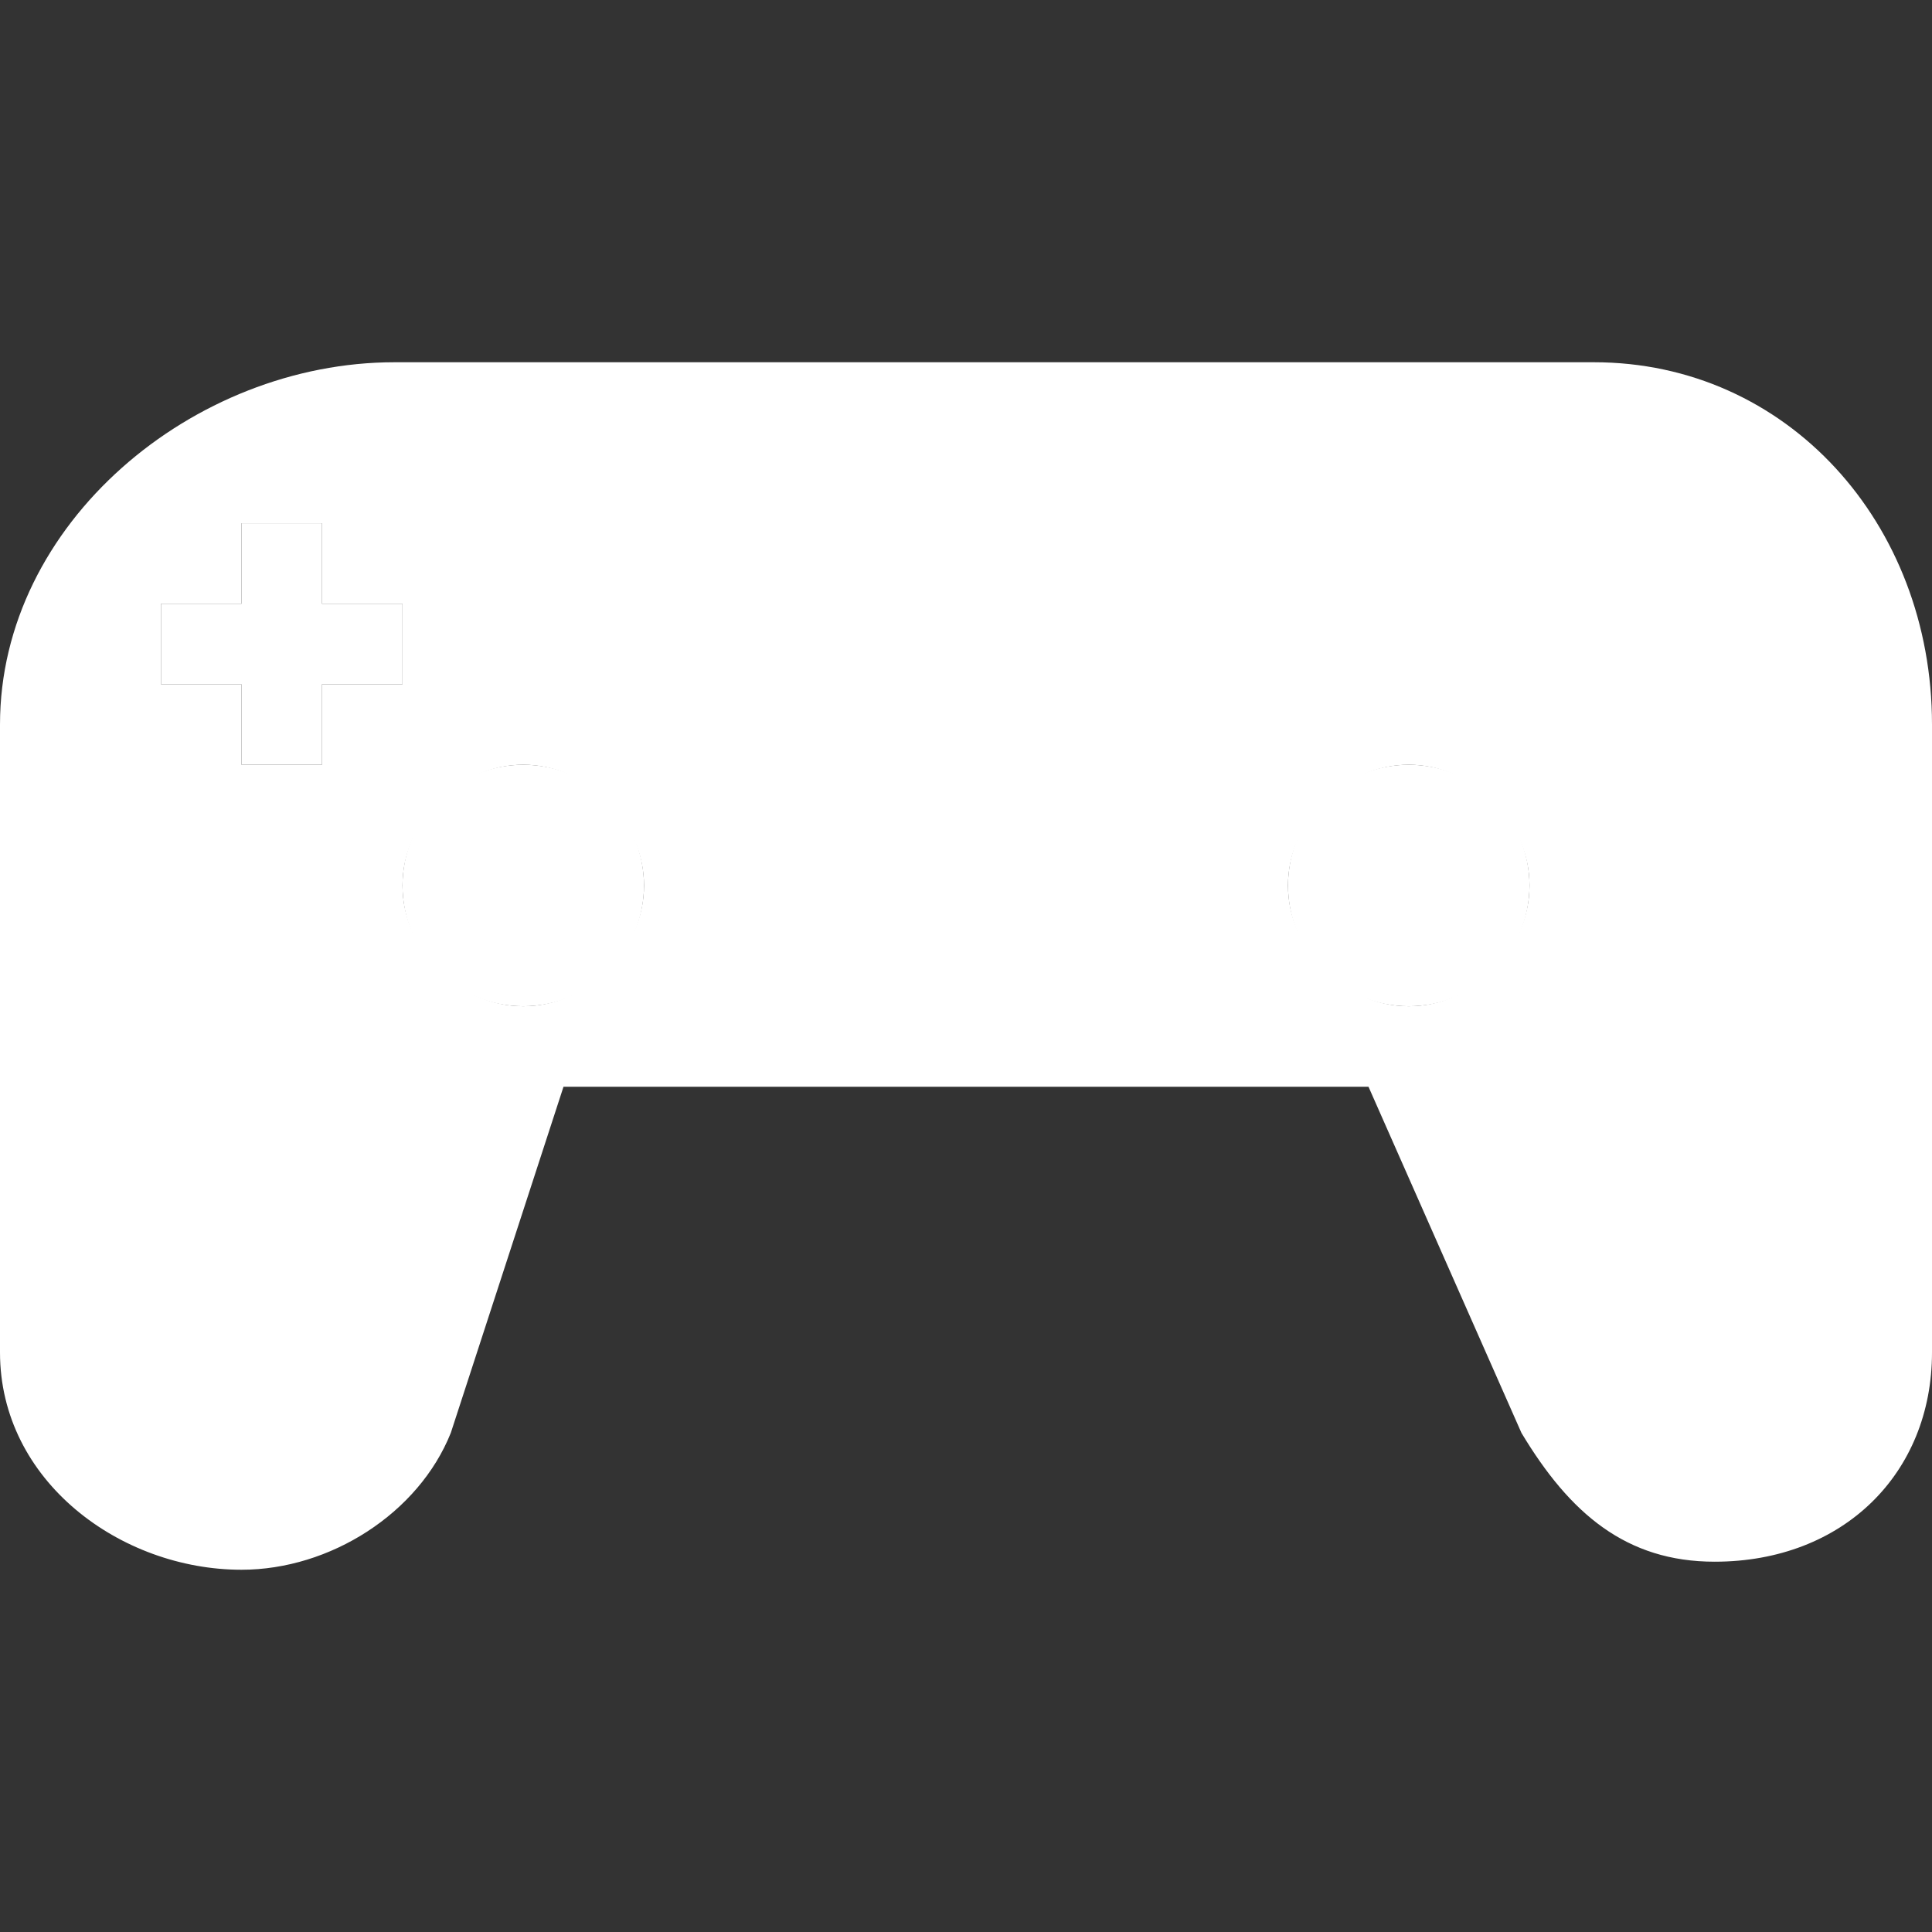 <?xml version="1.0" encoding="utf-8"?>
<!-- Generator: Adobe Illustrator 19.2.1, SVG Export Plug-In . SVG Version: 6.00 Build 0)  -->
<svg version="1.2" baseProfile="tiny" id="Layer_1" xmlns="http://www.w3.org/2000/svg" xmlns:xlink="http://www.w3.org/1999/xlink"
	 x="0px" y="0px" viewBox="0 0 24 24" xml:space="preserve">
<rect x="0" y="0" width="24" height="24" fill="#333333" stroke="none"/>
<g>
	<polygon fill="#ffffff"  points="5,7.5 4,7.5 4,6.5 3,6.5 3,7.5 2,7.5 2,8.5 3,8.5 3,9.5 4,9.5 4,8.5 5,8.5 	"/>
	<circle fill="#ffffff"  cx="6.5" cy="11" r="1.5"/>
	<circle fill="#ffffff"  cx="17.5" cy="11" r="1.5"/>
	<path fill="#ffffff"  d="M19.8,4.5h-0.1H4.9C2.4,4.5,0,6.5,0,9v7.8c0,1.6,1.5,2.7,3,2.7c1.1,0,2.2-0.7,2.6-1.7L7,13.5h10l1.9,4.3
		c0.6,1,1.3,1.6,2.4,1.6c1.6,0,2.7-1.1,2.7-2.6V9C24,6.5,22.2,4.5,19.8,4.5z M4,8.5v1H3v-1H2v-1h1v-1h1v1h1v1H4z M6.5,12.5
		C5.7,12.5,5,11.8,5,11s0.7-1.5,1.5-1.5S8,10.2,8,11S7.3,12.5,6.5,12.5z M17.5,12.5c-0.8,0-1.5-0.7-1.5-1.5s0.7-1.5,1.5-1.5
		S19,10.2,19,11S18.3,12.5,17.5,12.5z"/>
</g>
</svg>

